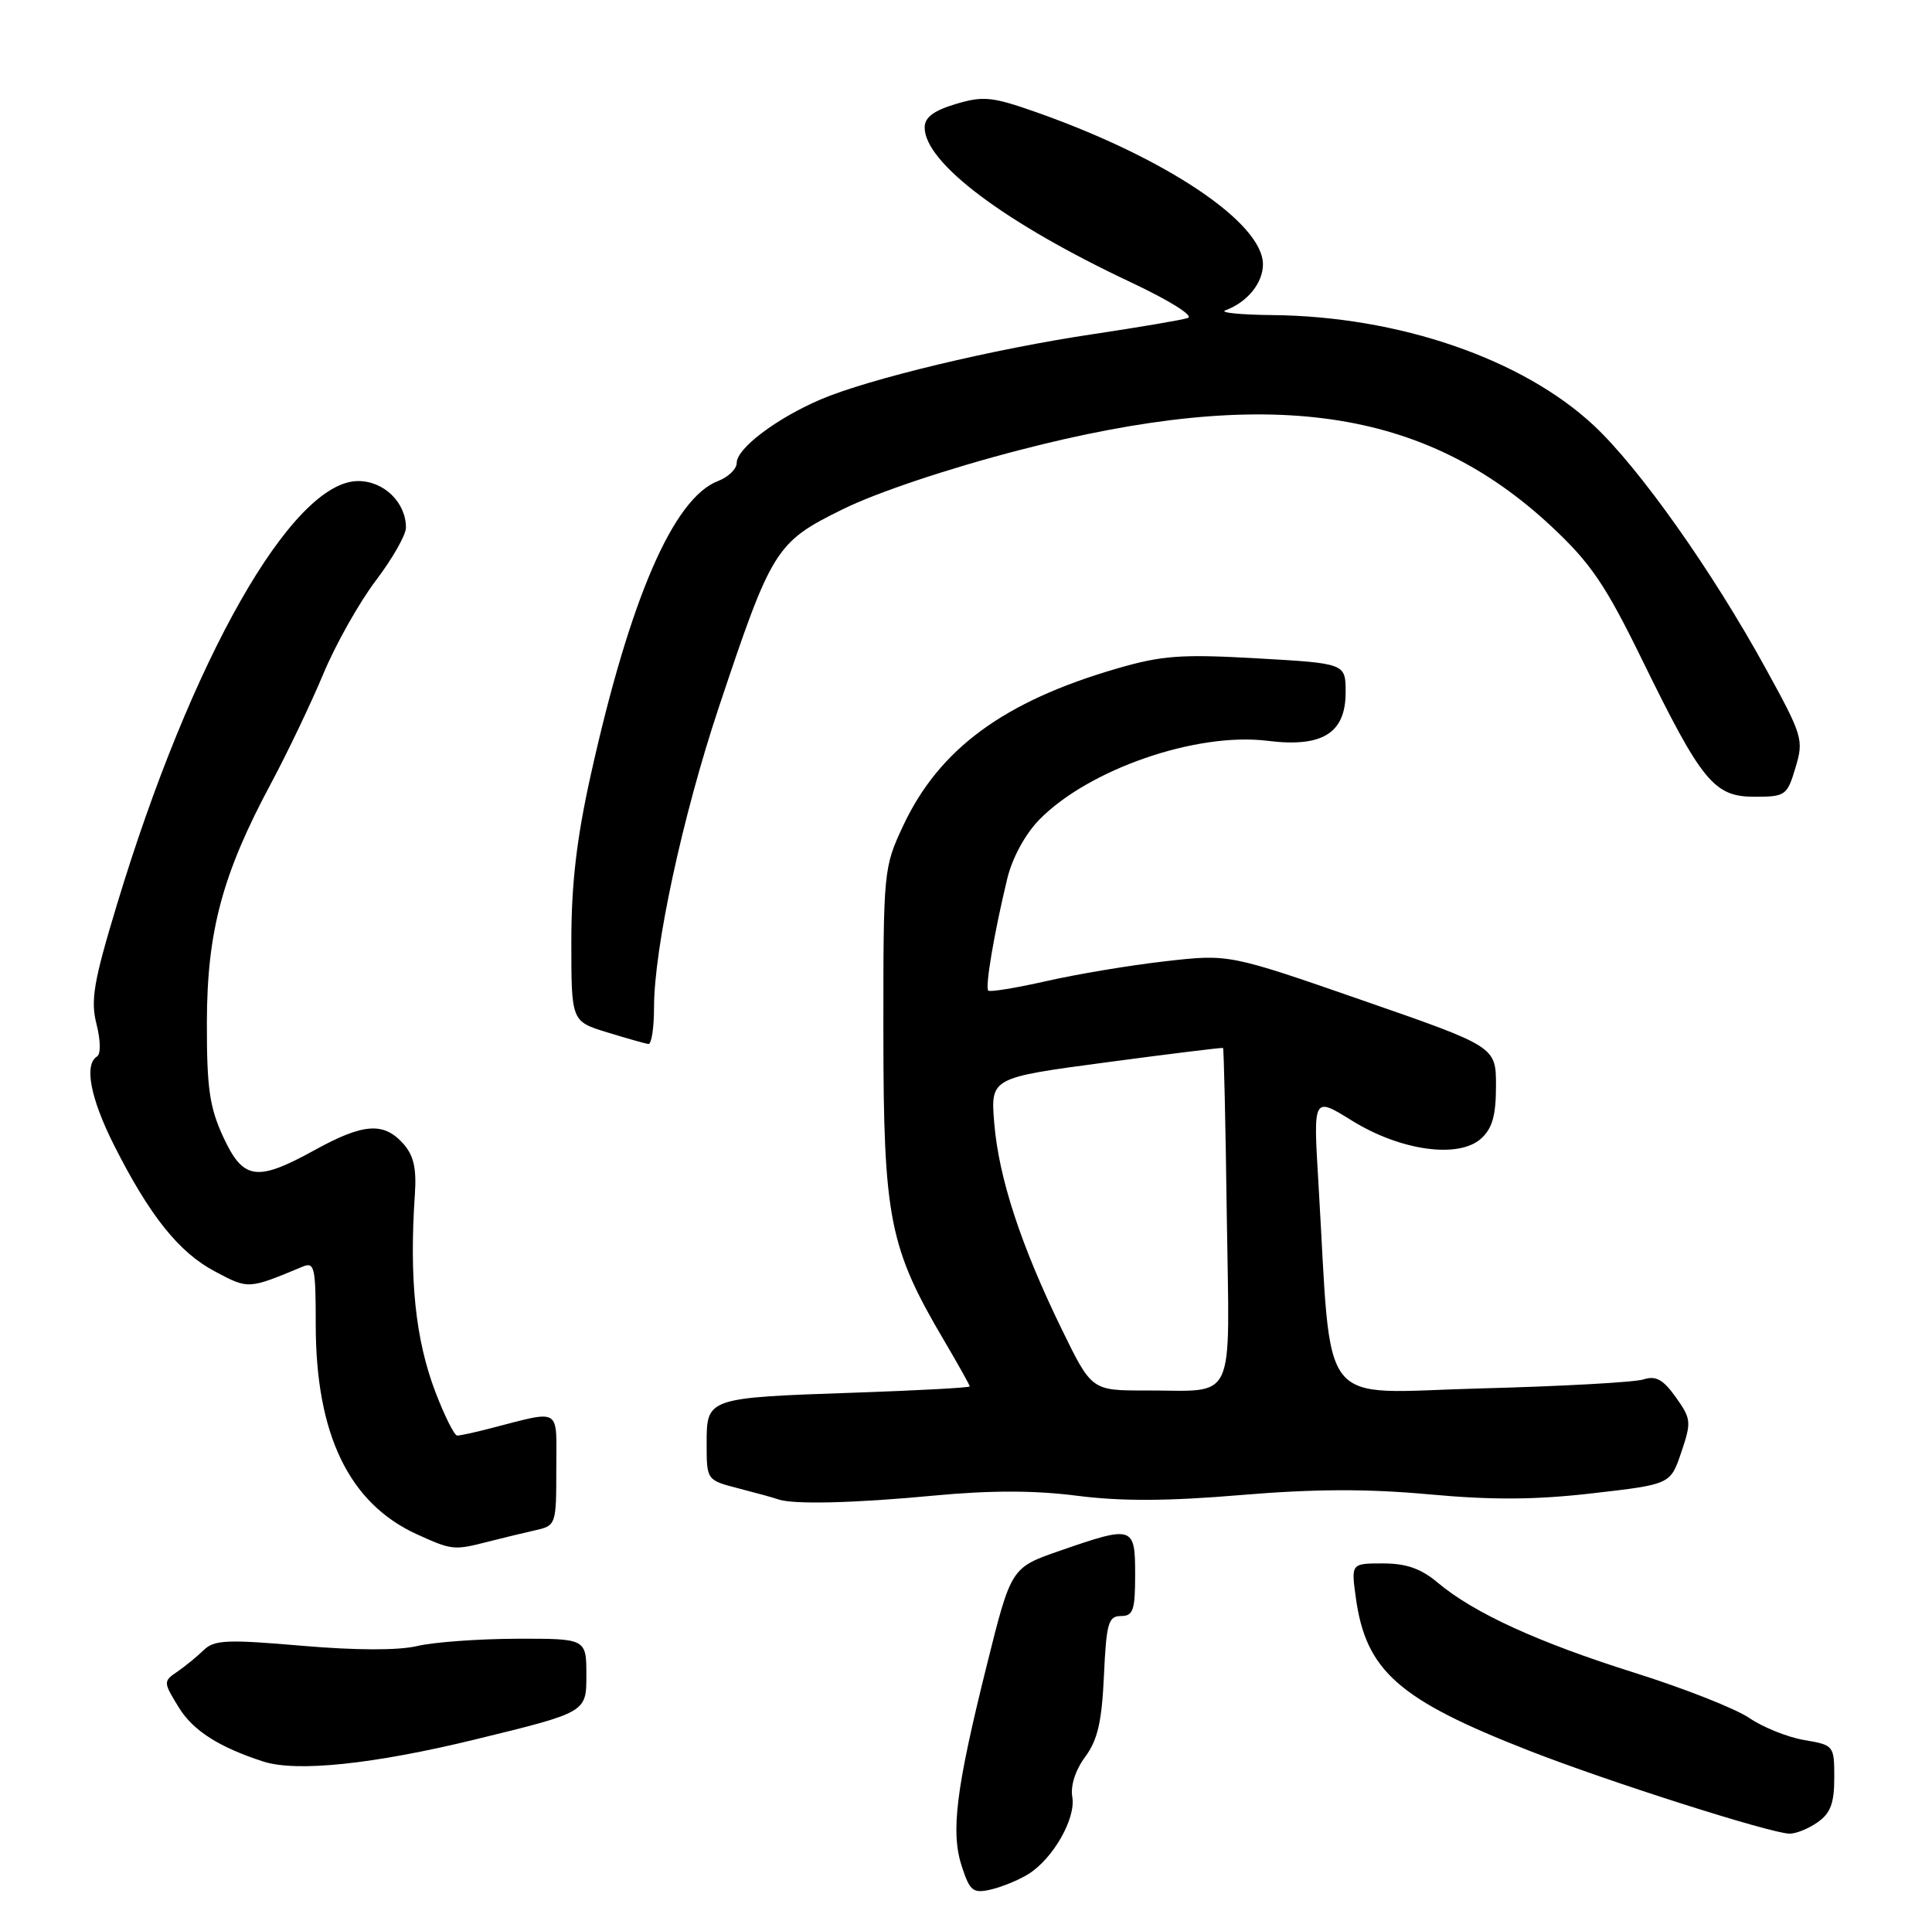 <?xml version="1.0" encoding="UTF-8" standalone="no"?>
<!DOCTYPE svg PUBLIC "-//W3C//DTD SVG 1.1//EN" "http://www.w3.org/Graphics/SVG/1.1/DTD/svg11.dtd" >
<svg xmlns="http://www.w3.org/2000/svg" xmlns:xlink="http://www.w3.org/1999/xlink" version="1.1" viewBox="0 0 257 256">
 <g >
 <path fill="currentColor"
d=" M 136.80 249.33 C 140.10 247.26 143.14 241.92 142.64 239.07 C 142.38 237.59 143.05 235.50 144.35 233.74 C 146.01 231.49 146.57 229.07 146.85 222.92 C 147.17 215.94 147.44 215.00 149.11 215.00 C 150.74 215.00 151.00 214.23 151.00 209.50 C 151.00 203.01 150.75 202.93 141.00 206.31 C 134.50 208.56 134.50 208.56 131.27 221.53 C 127.14 238.10 126.44 243.77 127.96 248.37 C 129.03 251.61 129.44 251.93 131.83 251.38 C 133.30 251.04 135.53 250.12 136.80 249.33 Z  M 241.78 242.44 C 243.50 241.24 244.00 239.90 244.00 236.53 C 244.00 232.23 243.95 232.17 240.01 231.50 C 237.82 231.13 234.52 229.81 232.69 228.56 C 230.85 227.31 223.99 224.61 217.44 222.55 C 204.55 218.49 196.05 214.59 191.25 210.56 C 189.04 208.69 187.06 208.00 183.97 208.00 C 179.73 208.00 179.73 208.00 180.35 212.52 C 181.69 222.30 186.01 226.12 203.45 232.93 C 213.99 237.05 235.41 243.88 238.03 243.95 C 238.87 243.98 240.56 243.30 241.78 242.44 Z  M 63.25 231.41 C 78.00 227.81 78.00 227.81 78.00 222.91 C 78.00 218.00 78.00 218.00 68.75 218.02 C 63.66 218.04 57.70 218.47 55.50 218.99 C 52.97 219.59 47.31 219.57 40.10 218.95 C 30.22 218.10 28.49 218.17 27.10 219.53 C 26.22 220.39 24.64 221.68 23.58 222.41 C 21.70 223.69 21.71 223.79 23.81 227.20 C 25.70 230.25 29.12 232.44 35.00 234.35 C 39.41 235.79 49.63 234.73 63.25 231.41 Z  M 65.00 205.09 C 66.92 204.60 69.74 203.92 71.25 203.58 C 73.95 202.97 74.00 202.83 74.00 195.46 C 74.00 187.06 74.85 187.57 65.00 190.09 C 63.08 190.59 61.19 190.99 60.82 190.99 C 60.45 191.00 59.15 188.41 57.94 185.25 C 55.26 178.25 54.42 170.19 55.19 158.86 C 55.42 155.38 55.02 153.68 53.60 152.11 C 51.01 149.25 48.31 149.46 41.91 152.98 C 34.14 157.27 32.36 157.01 29.69 151.25 C 27.87 147.30 27.50 144.73 27.52 136.00 C 27.54 123.88 29.59 116.26 36.09 104.15 C 38.25 100.11 41.37 93.58 43.01 89.65 C 44.65 85.72 47.80 80.13 50.00 77.23 C 52.20 74.33 54.00 71.17 54.00 70.20 C 54.00 66.85 51.08 64.00 47.65 64.00 C 38.87 64.00 25.45 87.59 15.51 120.50 C 12.45 130.62 12.03 133.09 12.84 136.26 C 13.39 138.45 13.42 140.24 12.90 140.56 C 11.17 141.63 12.03 146.11 15.13 152.28 C 19.88 161.71 23.77 166.60 28.58 169.15 C 33.08 171.54 32.99 171.54 40.25 168.52 C 41.84 167.85 42.00 168.58 42.00 176.21 C 42.00 190.85 46.43 200.02 55.49 204.14 C 60.15 206.25 60.38 206.28 65.00 205.09 Z  M 124.30 198.97 C 131.75 198.27 137.64 198.27 143.30 199.00 C 149.16 199.75 155.38 199.72 165.10 198.90 C 174.89 198.08 181.89 198.06 190.10 198.81 C 198.49 199.58 204.24 199.55 211.85 198.67 C 222.21 197.48 222.21 197.48 223.65 193.21 C 225.01 189.19 224.97 188.76 222.92 185.89 C 221.23 183.52 220.27 182.99 218.62 183.52 C 217.46 183.90 207.68 184.44 196.91 184.72 C 174.90 185.29 177.23 188.27 175.37 157.20 C 174.69 145.89 174.69 145.89 179.84 149.09 C 186.30 153.10 194.04 154.18 197.03 151.47 C 198.51 150.13 199.00 148.40 199.00 144.47 C 199.00 139.25 199.00 139.25 181.25 133.09 C 163.49 126.92 163.49 126.92 155.00 127.89 C 150.32 128.42 143.21 129.61 139.18 130.53 C 135.15 131.44 131.68 132.01 131.46 131.79 C 131.02 131.35 132.25 124.08 133.99 116.89 C 134.65 114.14 136.38 110.97 138.25 109.05 C 144.82 102.34 159.17 97.38 168.62 98.56 C 175.91 99.47 179.00 97.55 179.00 92.11 C 179.00 88.26 179.00 88.26 167.25 87.59 C 157.10 87.01 154.55 87.20 148.52 88.96 C 133.51 93.33 124.93 99.65 120.15 109.84 C 117.53 115.43 117.50 115.78 117.51 137.50 C 117.52 162.07 118.30 166.00 125.57 178.32 C 127.45 181.52 129.00 184.28 129.00 184.45 C 129.00 184.62 122.14 184.99 113.75 185.28 C 93.97 185.96 94.00 185.96 94.00 192.08 C 94.00 196.92 94.00 196.92 98.25 198.02 C 100.59 198.62 102.95 199.27 103.50 199.47 C 105.43 200.18 113.61 199.99 124.30 198.97 Z  M 87.00 134.05 C 87.00 126.15 90.79 108.60 95.61 94.13 C 102.68 72.95 103.18 72.15 112.11 67.75 C 116.62 65.52 126.17 62.32 135.61 59.88 C 168.83 51.26 189.48 54.23 206.40 70.06 C 211.59 74.91 213.55 77.79 218.39 87.68 C 226.39 104.04 228.00 106.00 233.39 106.00 C 237.51 106.00 237.73 105.84 238.84 102.13 C 239.96 98.41 239.80 97.89 234.85 88.88 C 227.73 75.92 218.09 62.30 212.04 56.63 C 202.54 47.75 186.11 42.09 169.29 41.92 C 165.01 41.88 162.18 41.59 163.00 41.29 C 165.91 40.22 168.00 37.66 168.00 35.17 C 168.00 29.66 155.15 21.03 137.88 14.94 C 131.98 12.86 130.80 12.74 127.13 13.84 C 124.19 14.72 123.00 15.62 123.00 16.96 C 123.00 21.67 133.68 29.68 150.50 37.59 C 155.65 40.02 158.86 42.04 158.00 42.31 C 157.18 42.58 151.55 43.53 145.50 44.44 C 132.23 46.41 115.51 50.42 109.15 53.15 C 103.28 55.66 98.00 59.66 98.00 61.58 C 98.00 62.39 96.89 63.47 95.53 63.99 C 89.59 66.25 83.81 79.59 78.58 103.12 C 76.70 111.59 76.00 117.61 76.00 125.31 C 76.00 135.88 76.00 135.88 80.75 137.34 C 83.36 138.14 85.84 138.84 86.25 138.90 C 86.66 138.95 87.00 136.77 87.00 134.05 Z  M 141.19 176.75 C 135.79 165.66 132.87 156.74 132.26 149.45 C 131.76 143.39 131.76 143.39 147.13 141.34 C 155.58 140.21 162.59 139.35 162.69 139.42 C 162.80 139.49 163.03 149.53 163.19 161.73 C 163.55 187.27 164.62 184.96 152.35 184.99 C 145.21 185.00 145.21 185.00 141.19 176.75 Z "/>
</g>
</svg>